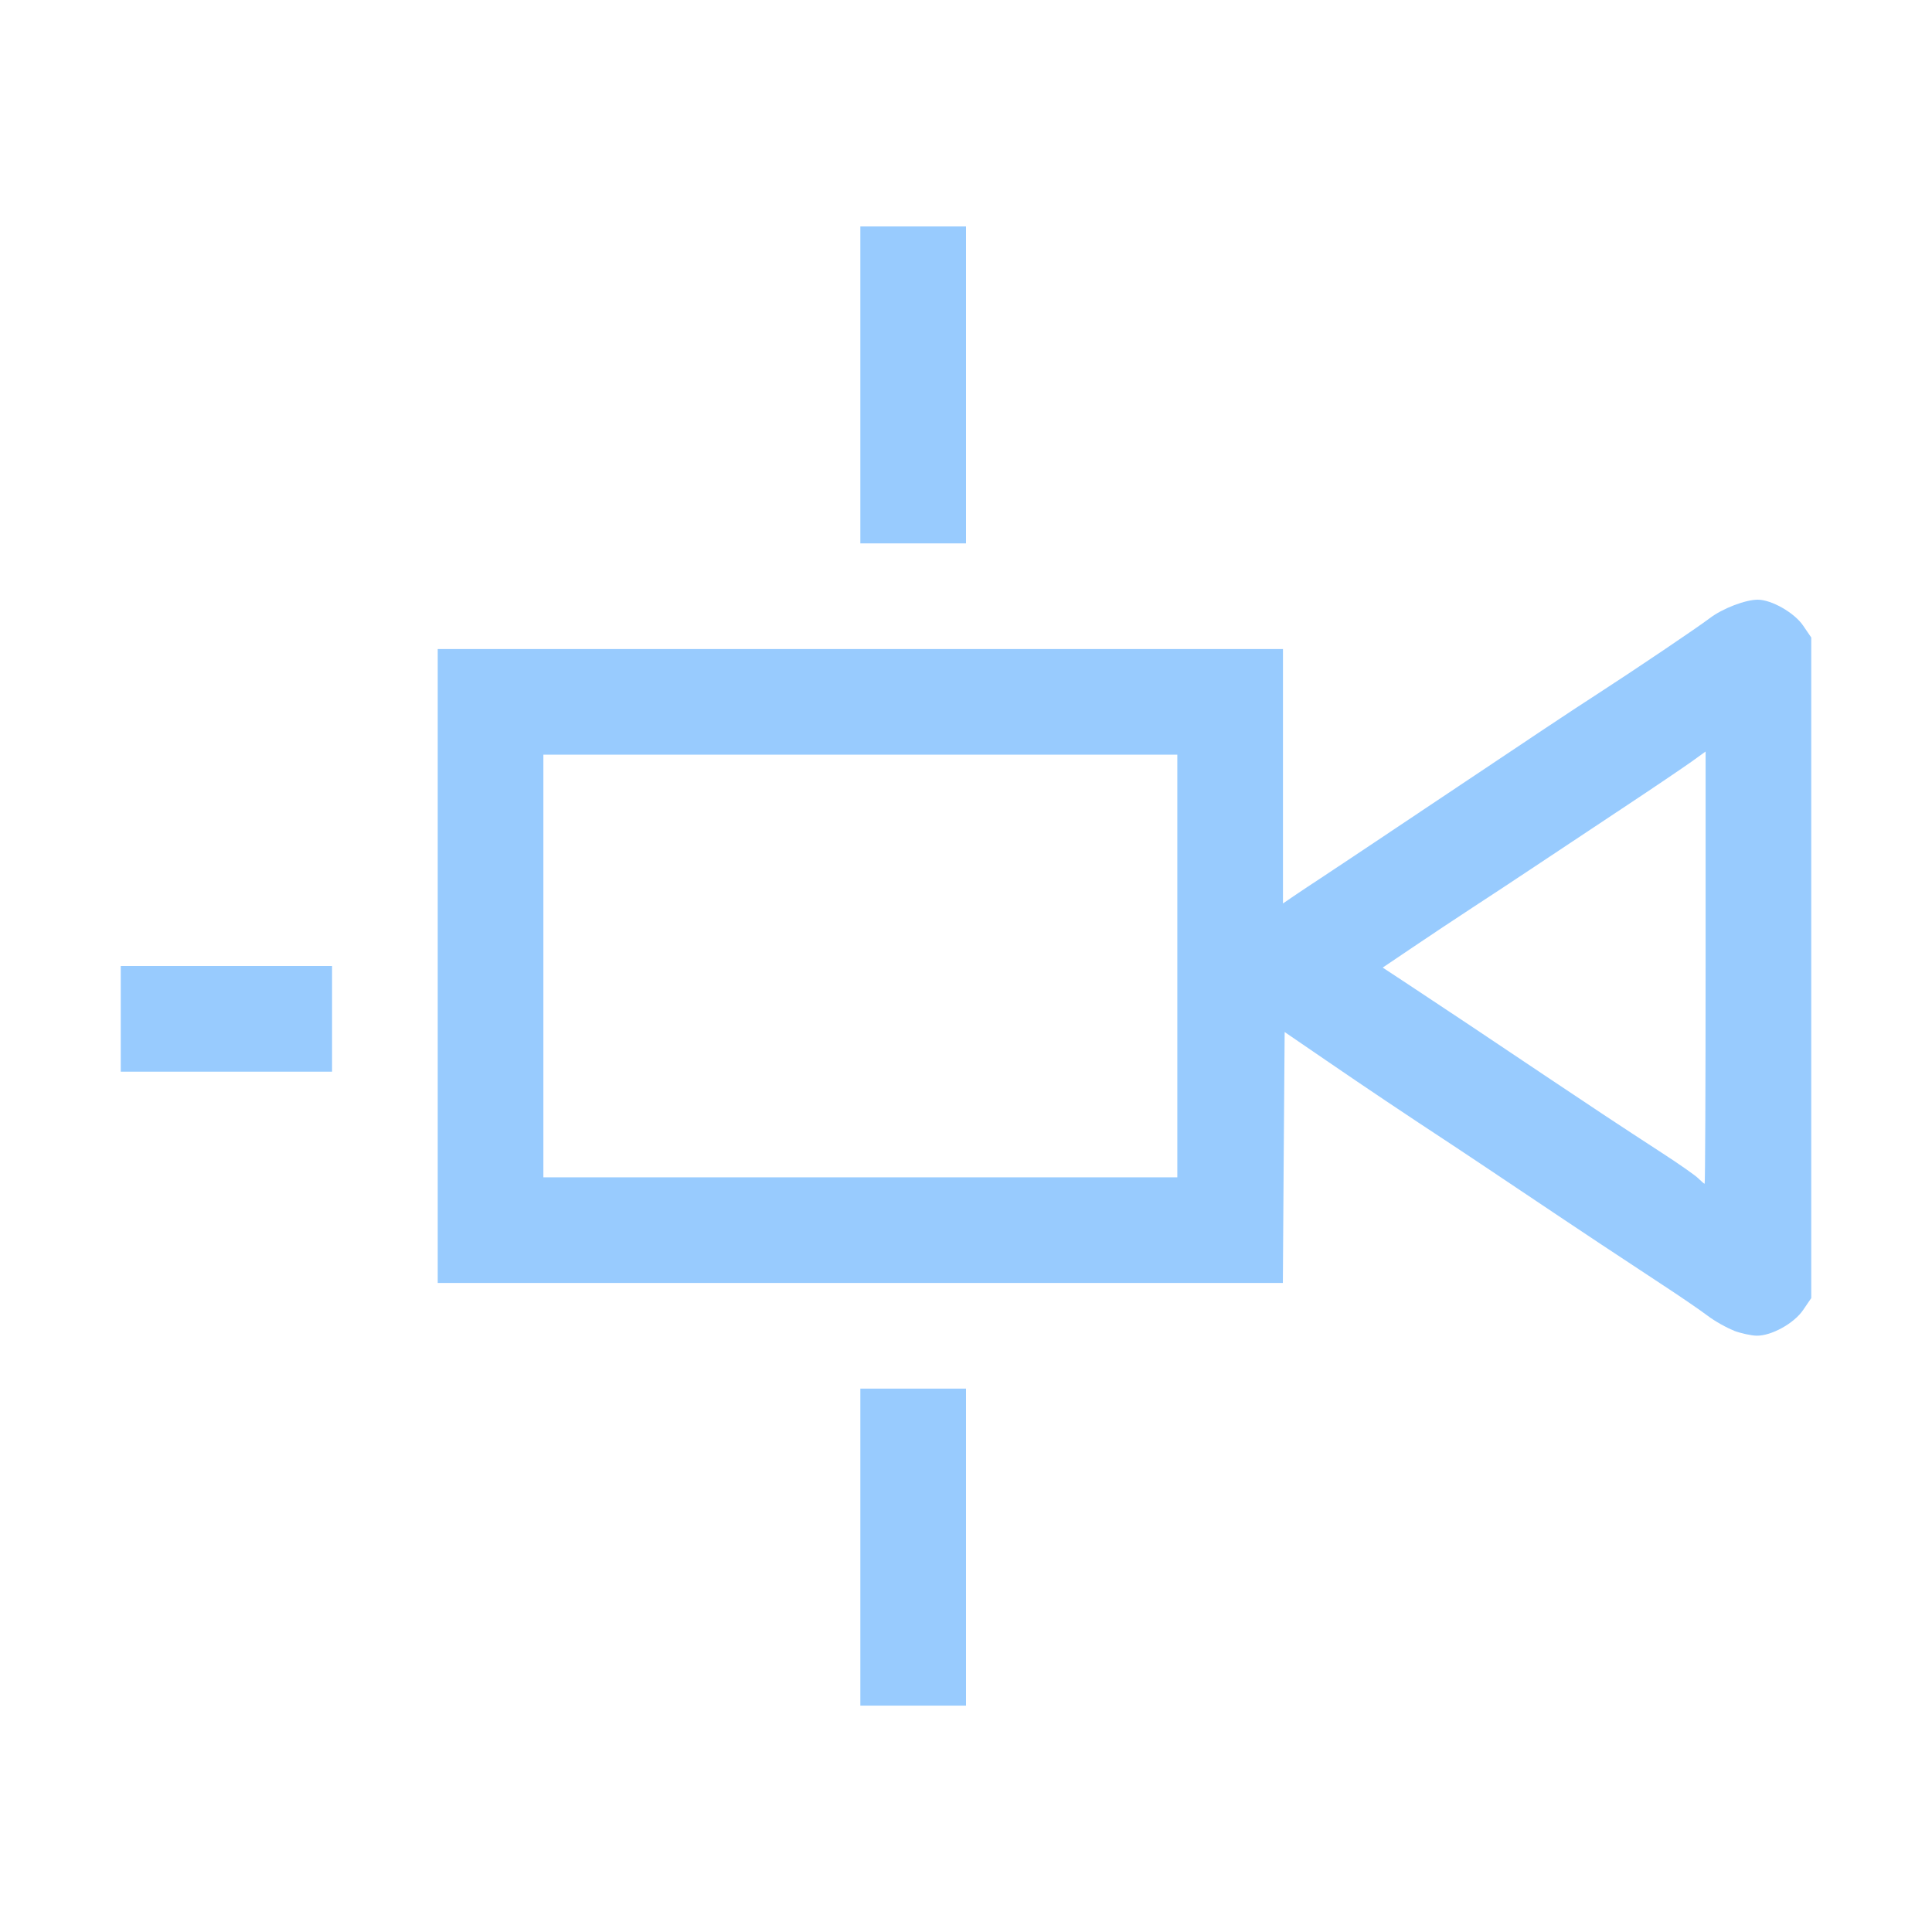 <?xml version="1.0" encoding="UTF-8" standalone="no"?>
<!-- Created with Inkscape (http://www.inkscape.org/) -->

<svg
   version="1.1"
   id="svg2"
   width="1600"
   height="1600"
   viewBox="0 0 1600 1600"
   sodipodi:docname="con_camerasolver.svg"
   inkscape:version="1.2.2 (732a01da63, 2022-12-09)"
   xmlns:inkscape="http://www.inkscape.org/namespaces/inkscape"
   xmlns:sodipodi="http://sodipodi.sourceforge.net/DTD/sodipodi-0.dtd"
   xmlns="http://www.w3.org/2000/svg"
   xmlns:svg="http://www.w3.org/2000/svg"
   xmlns:rdf="http://www.w3.org/1999/02/22-rdf-syntax-ns#"
   xmlns:cc="http://creativecommons.org/ns#"
   xmlns:dc="http://purl.org/dc/elements/1.1/">
  <defs
     id="defs6" />
  <sodipodi:namedview
     pagecolor="#808080"
     bordercolor="#666666"
     borderopacity="1"
     objecttolerance="10"
     gridtolerance="10"
     guidetolerance="10"
     inkscape:pageopacity="0"
     inkscape:pageshadow="2"
     inkscape:window-width="1993"
     inkscape:window-height="1009"
     id="namedview4"
     showgrid="false"
     fit-margin-top="0"
     fit-margin-left="0"
     fit-margin-right="0"
     fit-margin-bottom="0"
     inkscape:zoom="0.5"
     inkscape:cx="647"
     inkscape:cy="572"
     inkscape:window-x="-8"
     inkscape:window-y="-8"
     inkscape:window-maximized="1"
     inkscape:current-layer="CON_CAMERASOLVER"
     inkscape:showpageshadow="0"
     inkscape:pagecheckerboard="true"
     inkscape:deskcolor="#d1d1d1" />
  <g
     id="CON_CAMERASOLVER"
     transform="matrix(87.5,0,0,87.5,100,100.003)"
     style="stroke-width:0.011">
    <path
       style="fill:none;stroke-width:0"
       d="M 0,12.5 V 9 H 1 2 v -0.5 -0.5 H 1 0 V 4 0 h 8 8 v 2.445 2.445 l -0.077,-0.113 c -0.083,-0.122 -0.299,-0.245 -0.429,-0.245 -0.118,0 -0.334,0.084 -0.456,0.176 -0.11,0.084 -0.714,0.491 -1.069,0.721 -0.234,0.151 -0.533,0.35 -1.615,1.074 -0.427,0.285 -0.859,0.574 -0.961,0.641 -0.102,0.067 -0.232,0.153 -0.289,0.192 L 11,7.407 V 6.204 5 H 7 3 V 8 11 h 4 4 l 0.008,-1.188 0.008,-1.188 0.399,0.274 c 0.369,0.252 0.73,0.495 1.197,0.802 0.102,0.067 0.386,0.257 0.633,0.422 0.617,0.414 1.006,0.673 1.352,0.899 0.162,0.106 0.351,0.236 0.422,0.289 0.14,0.106 0.352,0.191 0.476,0.191 0.13,0 0.346,-0.123 0.429,-0.245 l 0.077,-0.113 v 2.429 2.429 H 8 0 Z m 8,1 V 12 h -0.5 -0.5 V 13.5 15 h 0.5 0.5 z m 0,-11 V 1 h -0.5 -0.5 V 2.5 4 h 0.5 0.5 z M 14.932,10.012 C 14.904,9.984 14.749,9.875 14.587,9.77 14.16,9.493 13.976,9.371 13.474,9.034 12.946,8.68 12.508,8.388 12.181,8.172 l -0.237,-0.156 0.286,-0.193 c 0.157,-0.106 0.411,-0.275 0.564,-0.375 0.153,-0.1 0.416,-0.273 0.584,-0.385 0.168,-0.112 0.542,-0.36 0.831,-0.552 0.289,-0.192 0.586,-0.392 0.659,-0.445 L 15,5.97 V 8.016 C 15,9.142 14.996,10.062 14.991,10.062 c -0.005,0 -0.032,-0.023 -0.059,-0.05 z M 4,8 v -2 h 3 3 v 2 2 H 7 4 Z"
       id="path821"
       inkscape:connector-curvature="0" />
    <path
       style="fill:#98cbfe;stroke-width:0"
       d="M 7,13.5 V 12 h 0.5 0.5 V 13.5 15 h -0.5 -0.5 z m 8.269,-2.049 c -0.067,-0.025 -0.18,-0.088 -0.25,-0.141 -0.07,-0.053 -0.26,-0.183 -0.422,-0.289 C 14.251,10.794 13.861,10.536 13.244,10.122 12.998,9.957 12.714,9.767 12.612,9.7 12.145,9.393 11.784,9.151 11.415,8.898 L 11.016,8.625 11.007,9.812 10.999,11 H 7 3 V 8 5 H 7 11 v 1.204 1.204 l 0.104,-0.071 c 0.057,-0.039 0.187,-0.125 0.289,-0.192 0.102,-0.067 0.534,-0.355 0.961,-0.641 1.082,-0.724 1.381,-0.923 1.615,-1.074 0.356,-0.23 0.959,-0.637 1.069,-0.721 0.122,-0.093 0.338,-0.176 0.456,-0.176 0.13,0 0.346,0.123 0.429,0.245 l 0.077,0.113 v 3.126 3.126 l -0.077,0.113 c -0.086,0.127 -0.302,0.246 -0.441,0.243 -0.05,-0.001 -0.147,-0.022 -0.214,-0.047 z M 15,8.016 V 5.97 l -0.133,0.096 C 14.794,6.118 14.498,6.319 14.209,6.51 13.919,6.702 13.545,6.951 13.378,7.062 c -0.168,0.112 -0.43,0.285 -0.584,0.385 -0.153,0.1 -0.407,0.269 -0.564,0.375 l -0.286,0.193 0.237,0.156 c 0.327,0.216 0.766,0.508 1.294,0.863 0.502,0.336 0.686,0.458 1.112,0.735 0.162,0.105 0.318,0.214 0.345,0.242 0.028,0.028 0.054,0.05 0.059,0.05 0.005,0 0.009,-0.921 0.009,-2.046 z M 10,8 v -2 H 7 4 v 2 2 H 7 10 Z M 0,8.5 v -0.5 H 1 2 v 0.5 0.5 H 1 0 Z M 7,2.5 V 1 h 0.5 0.5 V 2.5 4 h -0.5 -0.5 z"
       id="path819"
       inkscape:connector-curvature="0" />
  </g>
</svg>
